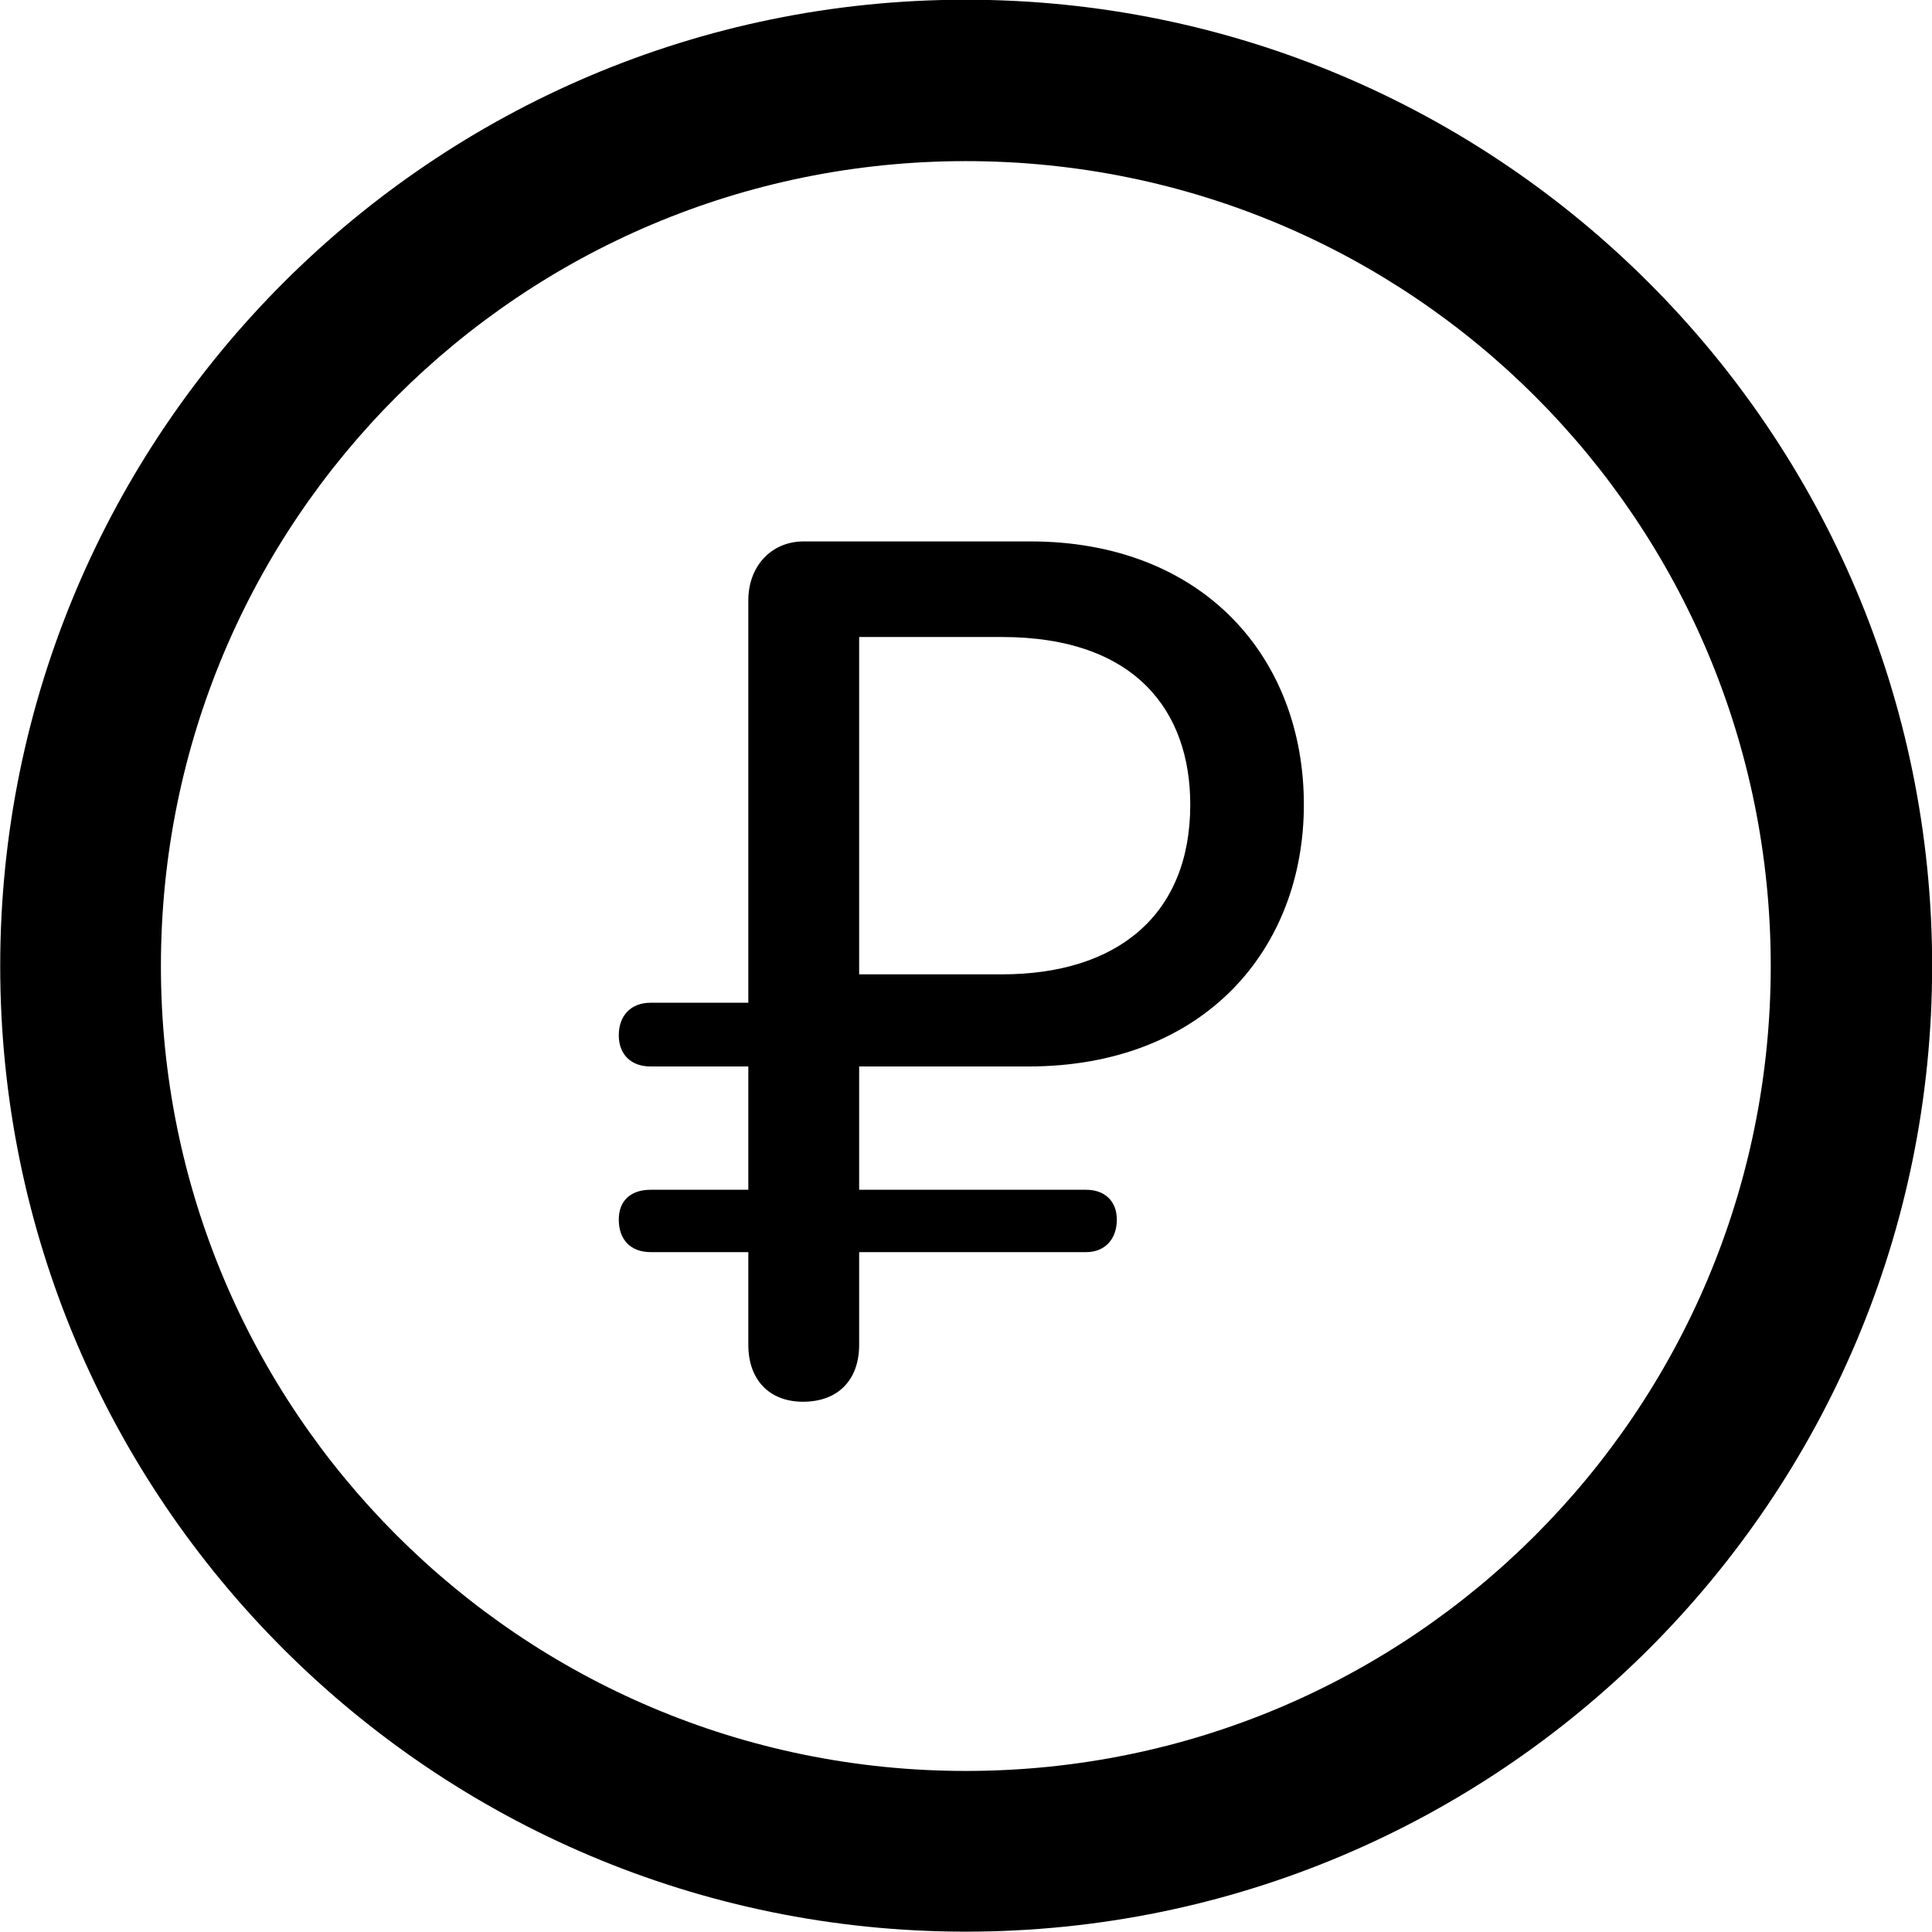 
<svg
    viewBox="0 0 27.891 27.891"
    xmlns="http://www.w3.org/2000/svg"
>
    <path
        fill="inherit"
        d="M13.943 27.886C21.643 27.886 27.893 21.646 27.893 13.946C27.893 6.246 21.643 -0.004 13.943 -0.004C6.253 -0.004 0.003 6.246 0.003 13.946C0.003 21.646 6.253 27.886 13.943 27.886ZM13.943 25.566C7.523 25.566 2.323 20.366 2.323 13.946C2.323 7.516 7.523 2.326 13.943 2.326C20.373 2.326 25.563 7.516 25.563 13.946C25.563 20.366 20.373 25.566 13.943 25.566ZM11.593 20.236C12.103 20.236 12.403 19.916 12.403 19.416V18.076H15.683C15.943 18.076 16.123 17.896 16.123 17.606C16.123 17.336 15.943 17.176 15.683 17.176H12.403V15.396H14.843C17.403 15.396 18.823 13.686 18.823 11.616C18.823 9.486 17.363 7.816 14.873 7.816H11.603C11.133 7.816 10.803 8.176 10.803 8.666V14.476H9.393C9.103 14.476 8.933 14.666 8.933 14.946C8.933 15.216 9.103 15.396 9.393 15.396H10.803V17.176H9.393C9.103 17.176 8.933 17.336 8.933 17.606C8.933 17.896 9.103 18.076 9.393 18.076H10.803V19.416C10.803 19.916 11.103 20.236 11.593 20.236ZM12.403 14.066V9.196H14.463C16.403 9.196 17.183 10.276 17.183 11.616C17.183 13.206 16.133 14.066 14.463 14.066Z"
        fillRule="evenodd"
        clipRule="evenodd"
    />
</svg>
        